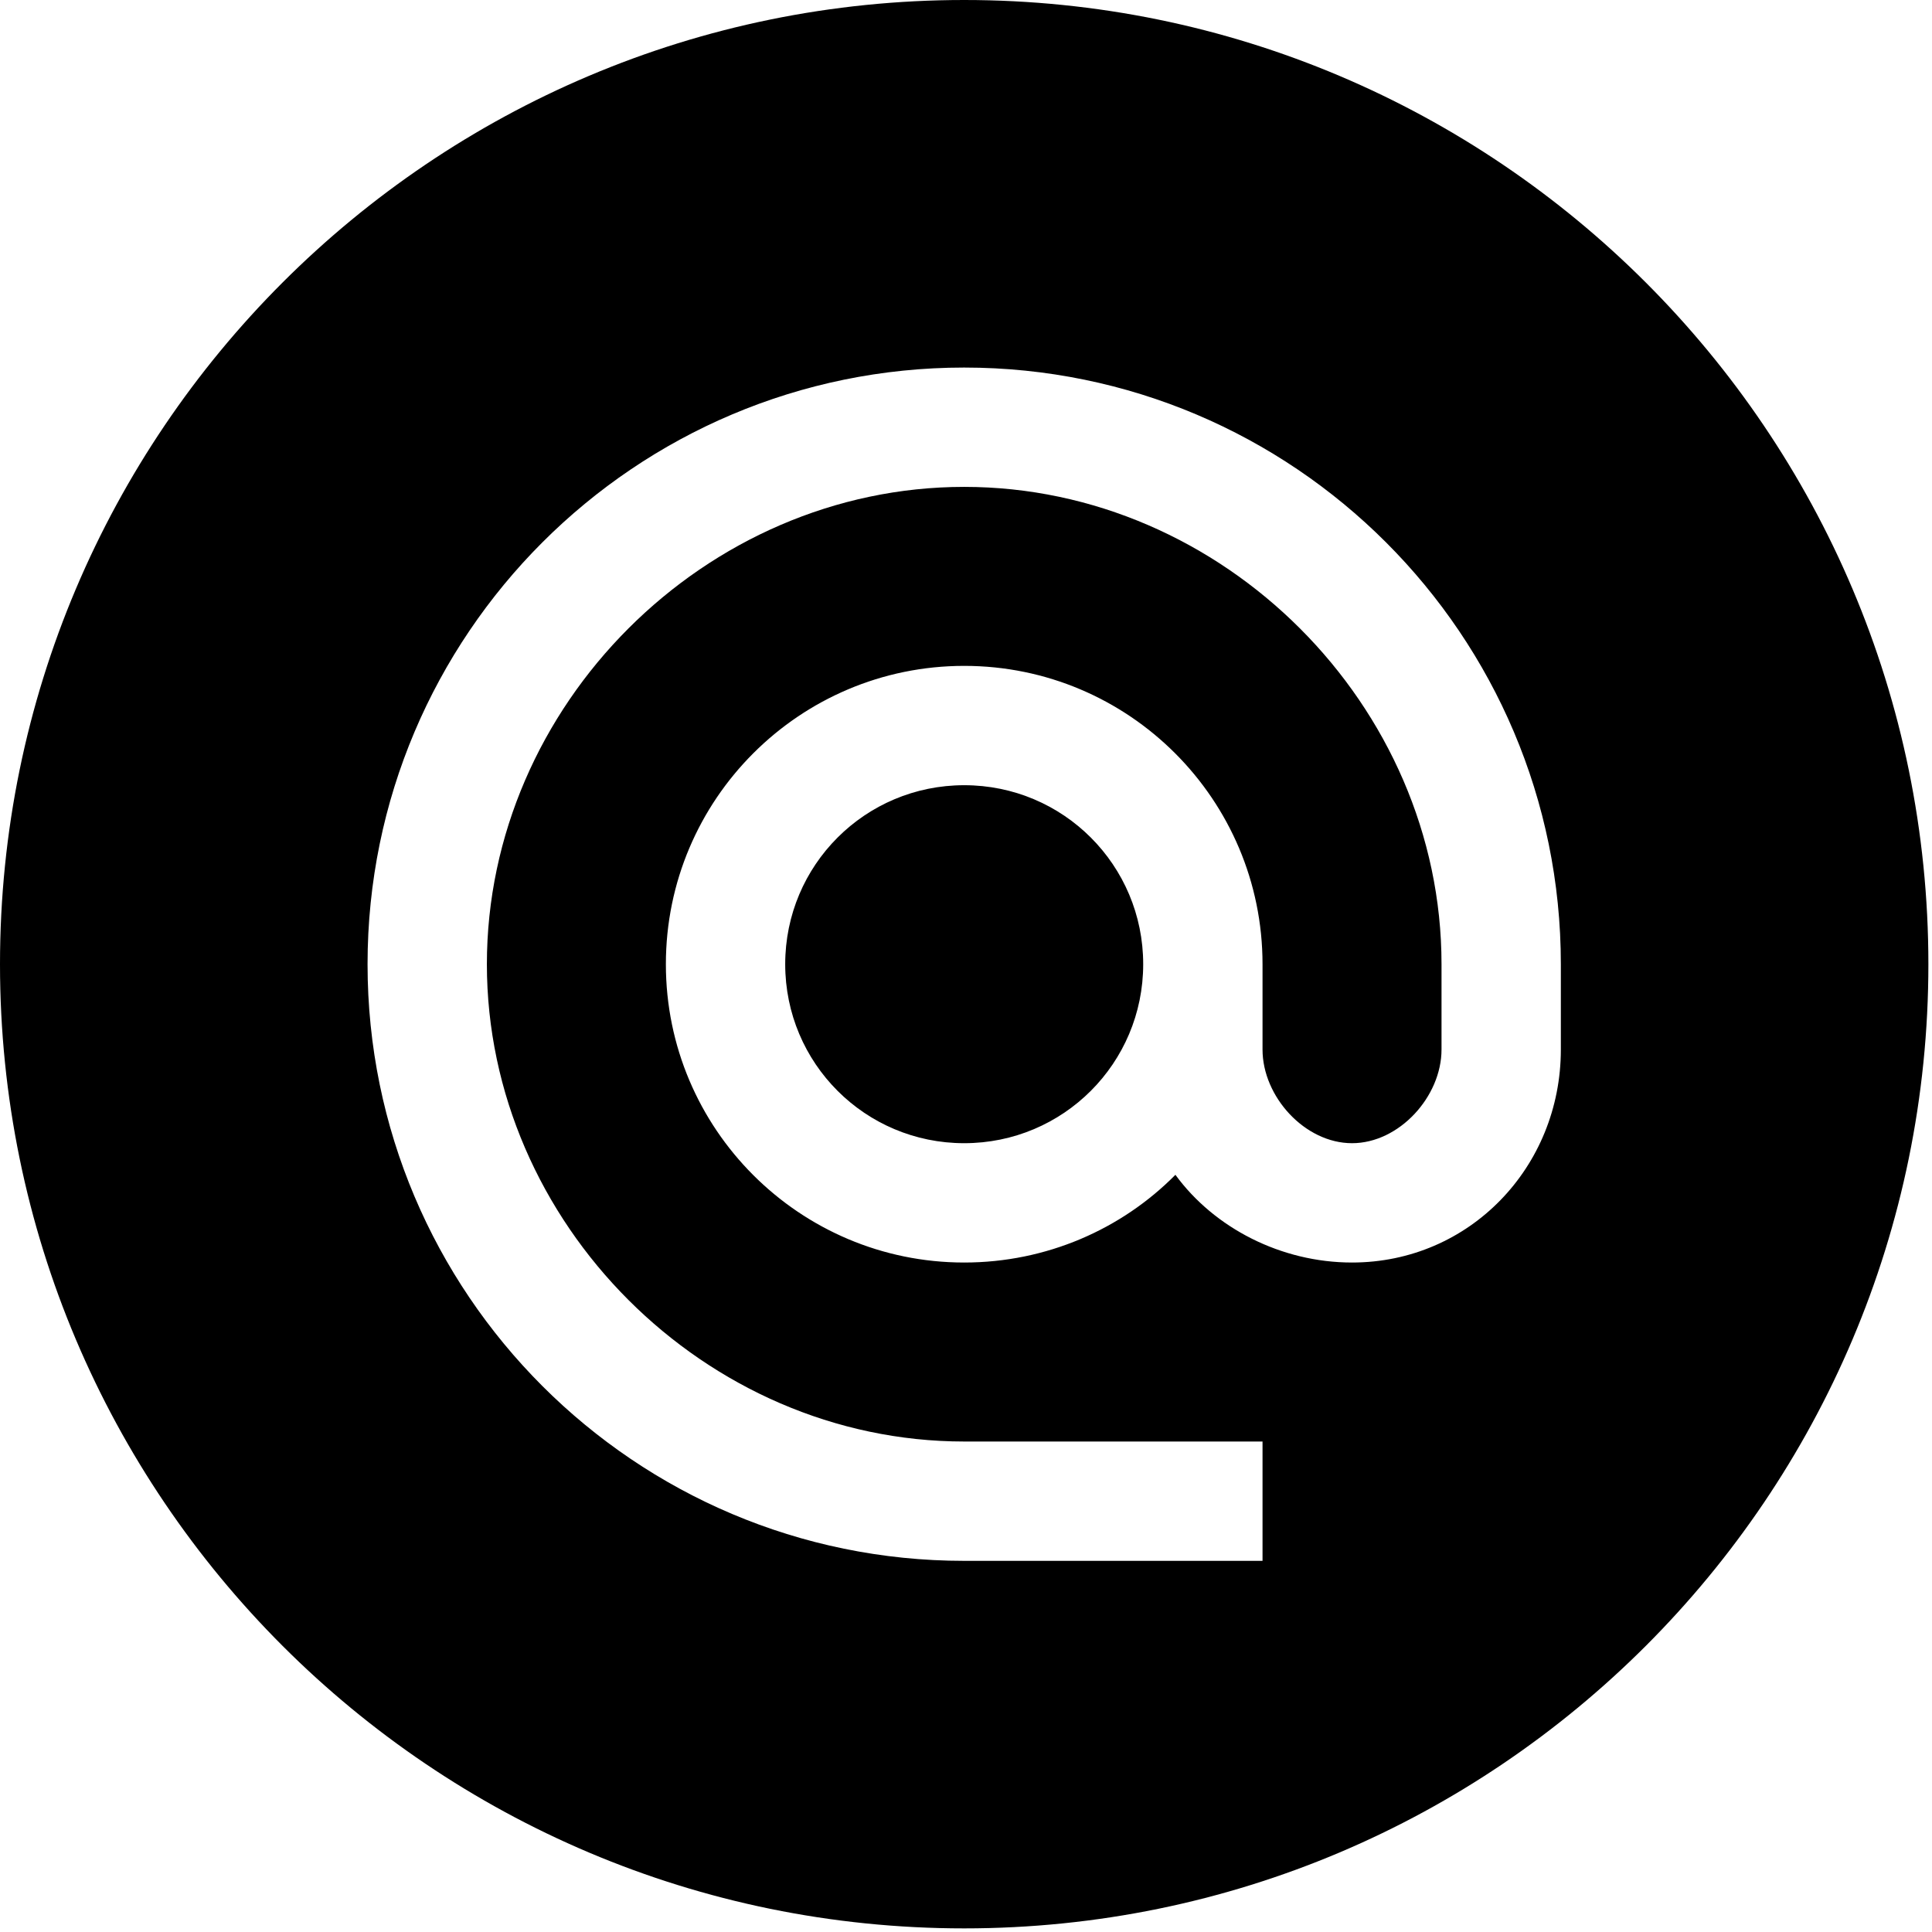 <svg width="100%" height="100%" viewBox="0 0 102 102" fill="#000000" style="fill-rule: evenodd; clip-rule: evenodd; stroke-linejoin: round; stroke-miterlimit: 2;">
	<path d="M50.905,0c28.095,0 50.904,22.81 50.904,50.905c0,28.095 -22.809,50.904 -50.904,50.904c-28.095,0 -50.905,-22.809 -50.905,-50.904c0,-28.095 22.81,-50.905 50.905,-50.905Zm-0,19.405c-17.388,-0 -31.5,14.112 -31.5,31.5c-0,17.388 14.112,31.5 31.5,31.5l15.75,-0l-0,-6.3l-15.75,-0c-13.671,-0 -25.2,-11.529 -25.2,-25.2c-0,-13.671 11.529,-25.2 25.2,-25.2c13.671,-0 25.2,11.529 25.2,25.2l-0,4.504c-0,2.489 -2.237,4.946 -4.725,4.946c-2.489,-0 -4.725,-2.457 -4.725,-4.946l-0,-4.504c-0,-8.694 -7.056,-15.75 -15.75,-15.75c-8.694,-0 -15.75,7.056 -15.75,15.75c-0,8.694 7.056,15.75 15.75,15.75c4.347,-0 8.316,-1.764 11.151,-4.631c2.047,2.804 5.575,4.631 9.324,4.631c6.205,-0 11.025,-5.04 11.025,-11.246l-0,-4.504c-0,-17.388 -14.112,-31.5 -31.5,-31.5Zm-0,40.95c-5.229,-0 -9.45,-4.221 -9.45,-9.45c-0,-5.229 4.221,-9.45 9.45,-9.45c5.229,-0 9.45,4.221 9.45,9.45c-0,5.229 -4.221,9.45 -9.45,9.45Z"></path>
</svg>